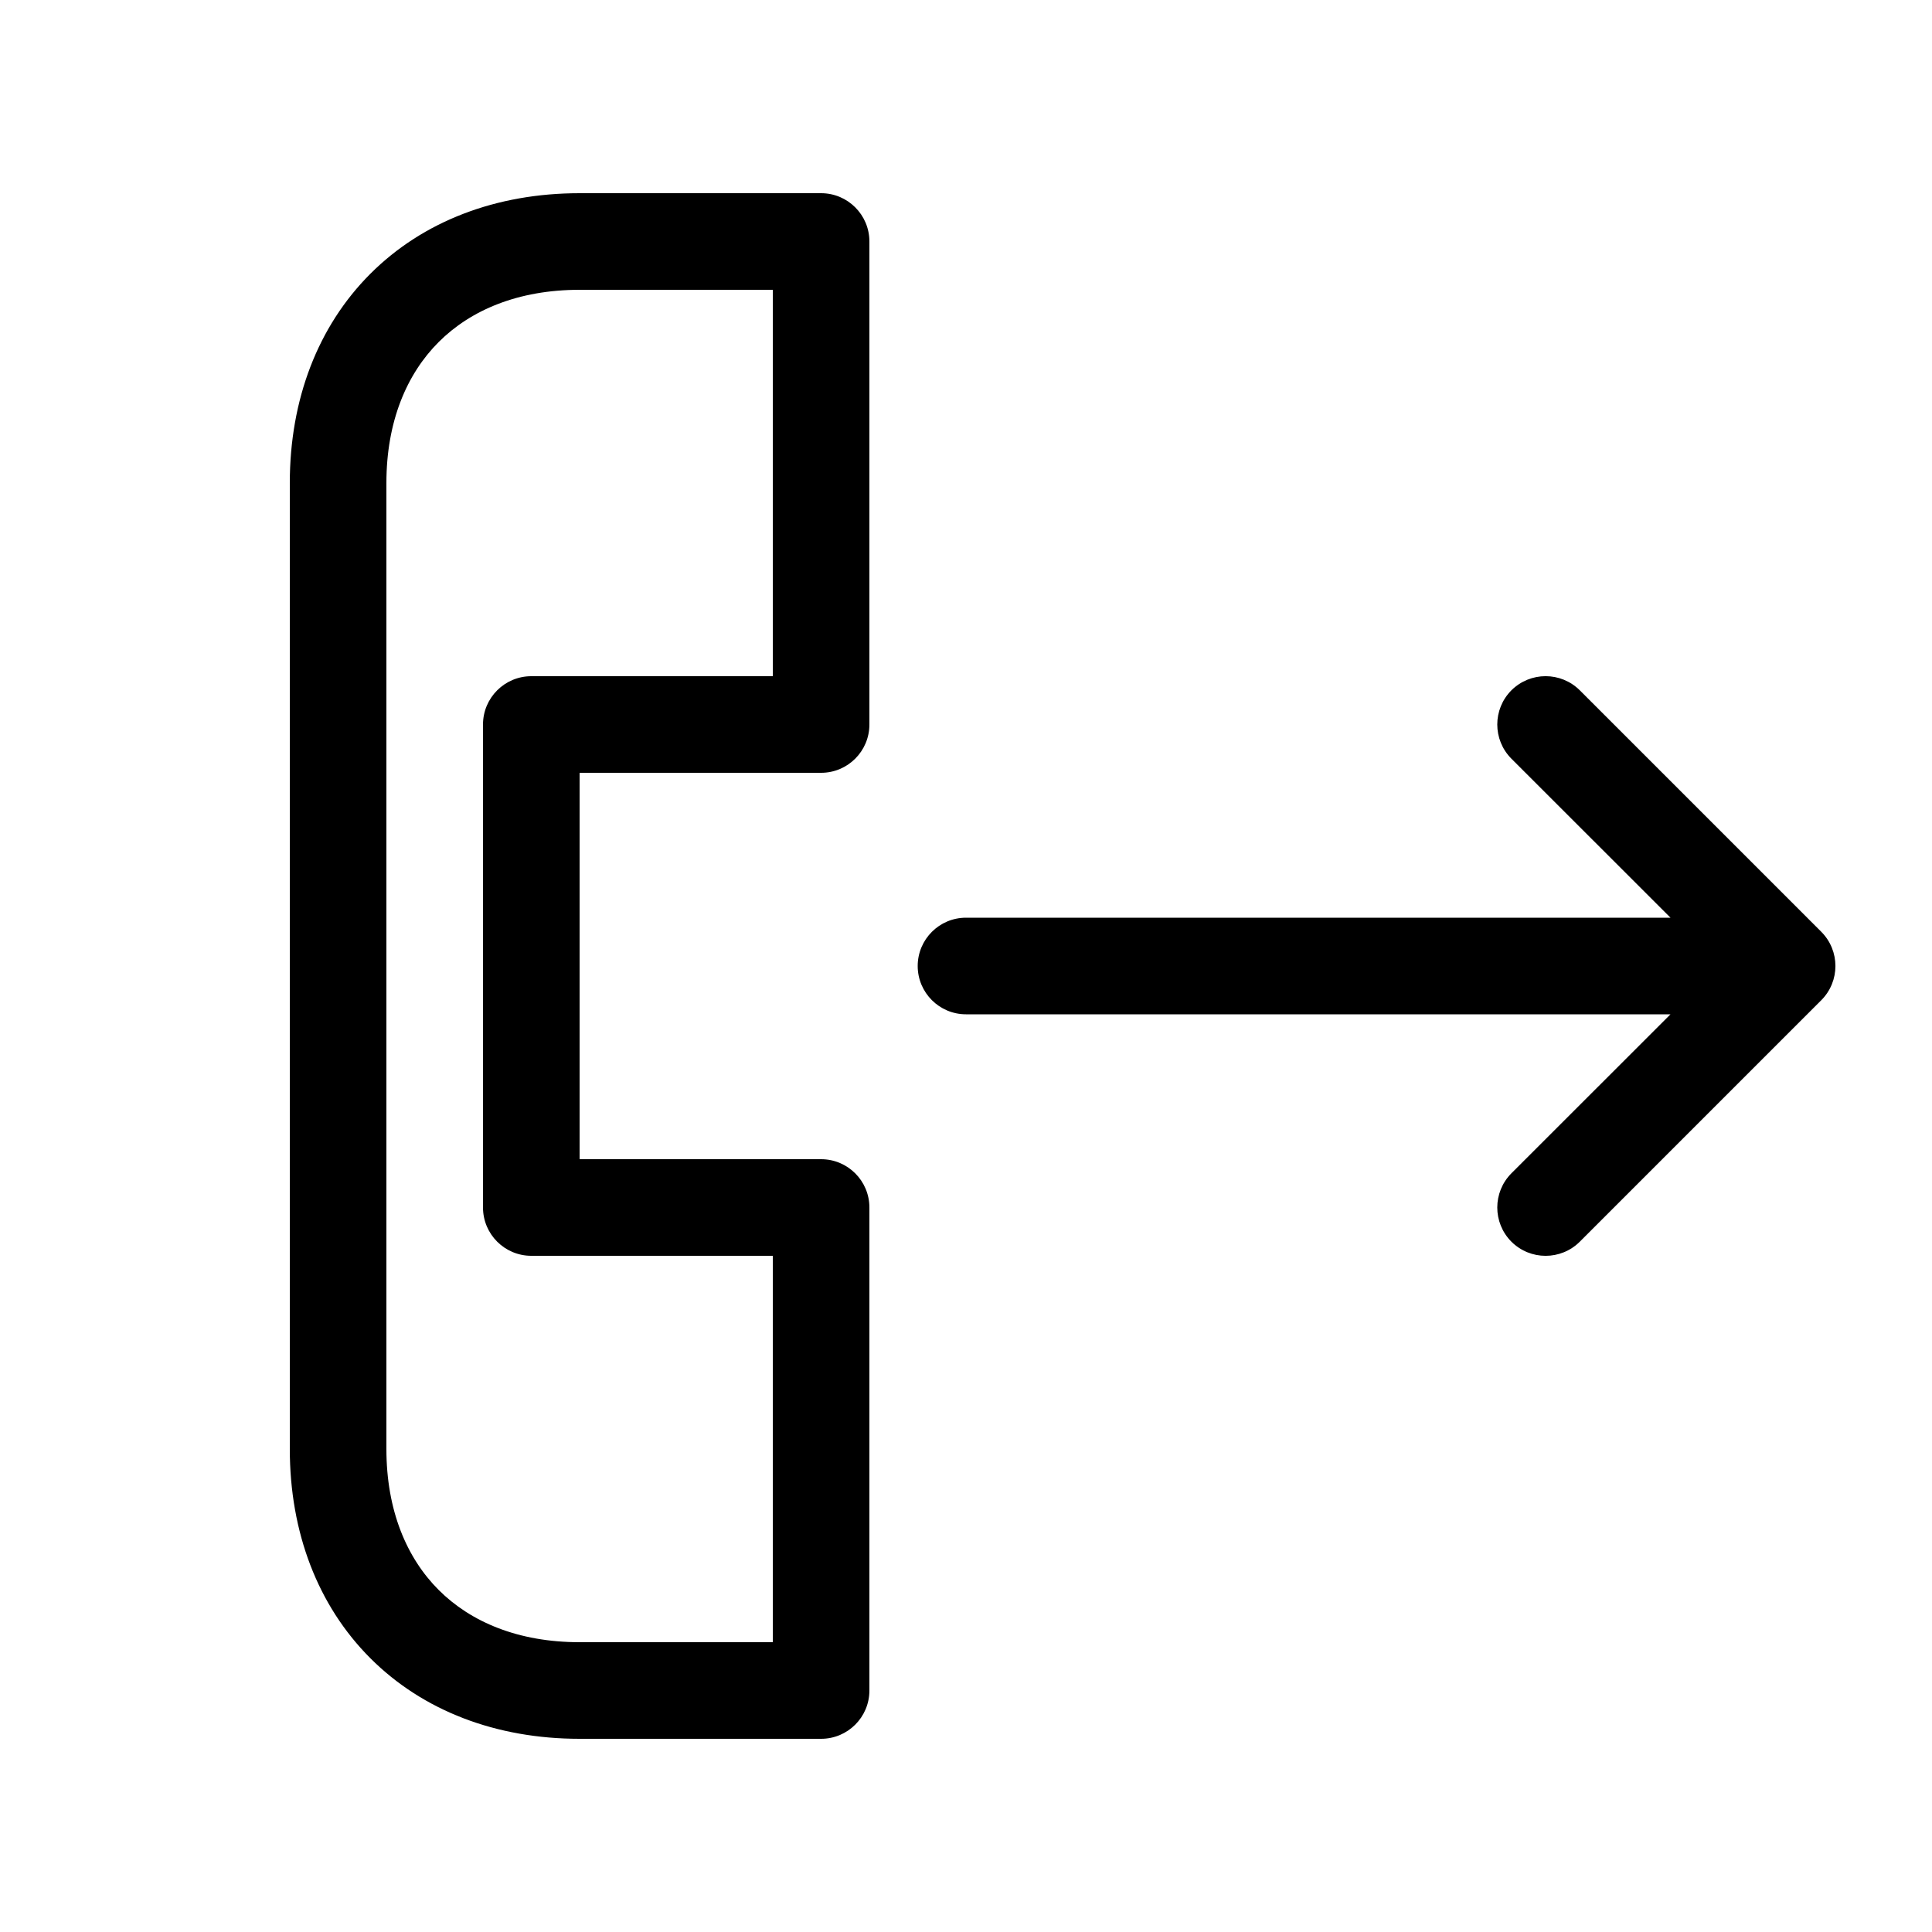 <svg width="20" height="20" viewBox="0 0 20 20" fill="none" xmlns="http://www.w3.org/2000/svg">
<path fill-rule="evenodd" clip-rule="evenodd" d="M4.541 3.541C4.21 3.872 4 4.364 4 5V15C4 15.636 4.21 16.128 4.541 16.459C4.872 16.79 5.364 17 6 17H8V13H5.5C5.224 13 5 12.776 5 12.5V7.5C5 7.224 5.224 7 5.5 7H8V3H6C5.364 3 4.872 3.21 4.541 3.541ZM3.834 2.834C4.378 2.29 5.136 2 6 2H8.5C8.776 2 9 2.224 9 2.5V7.5C9 7.776 8.776 8 8.5 8H6V12H8.5C8.776 12 9 12.224 9 12.5V17.5C9 17.776 8.776 18 8.5 18H6C5.136 18 4.378 17.71 3.834 17.166C3.29 16.622 3 15.864 3 15V5C3 4.136 3.29 3.378 3.834 2.834ZM15.646 7.146C15.842 6.951 16.158 6.951 16.354 7.146L18.854 9.646C19.049 9.842 19.049 10.158 18.854 10.354L16.354 12.854C16.158 13.049 15.842 13.049 15.646 12.854C15.451 12.658 15.451 12.342 15.646 12.146L17.293 10.5H10C9.724 10.5 9.5 10.276 9.5 10C9.5 9.724 9.724 9.5 10 9.5H17.293L15.646 7.854C15.451 7.658 15.451 7.342 15.646 7.146Z" fill="correntColor"/>
</svg>
